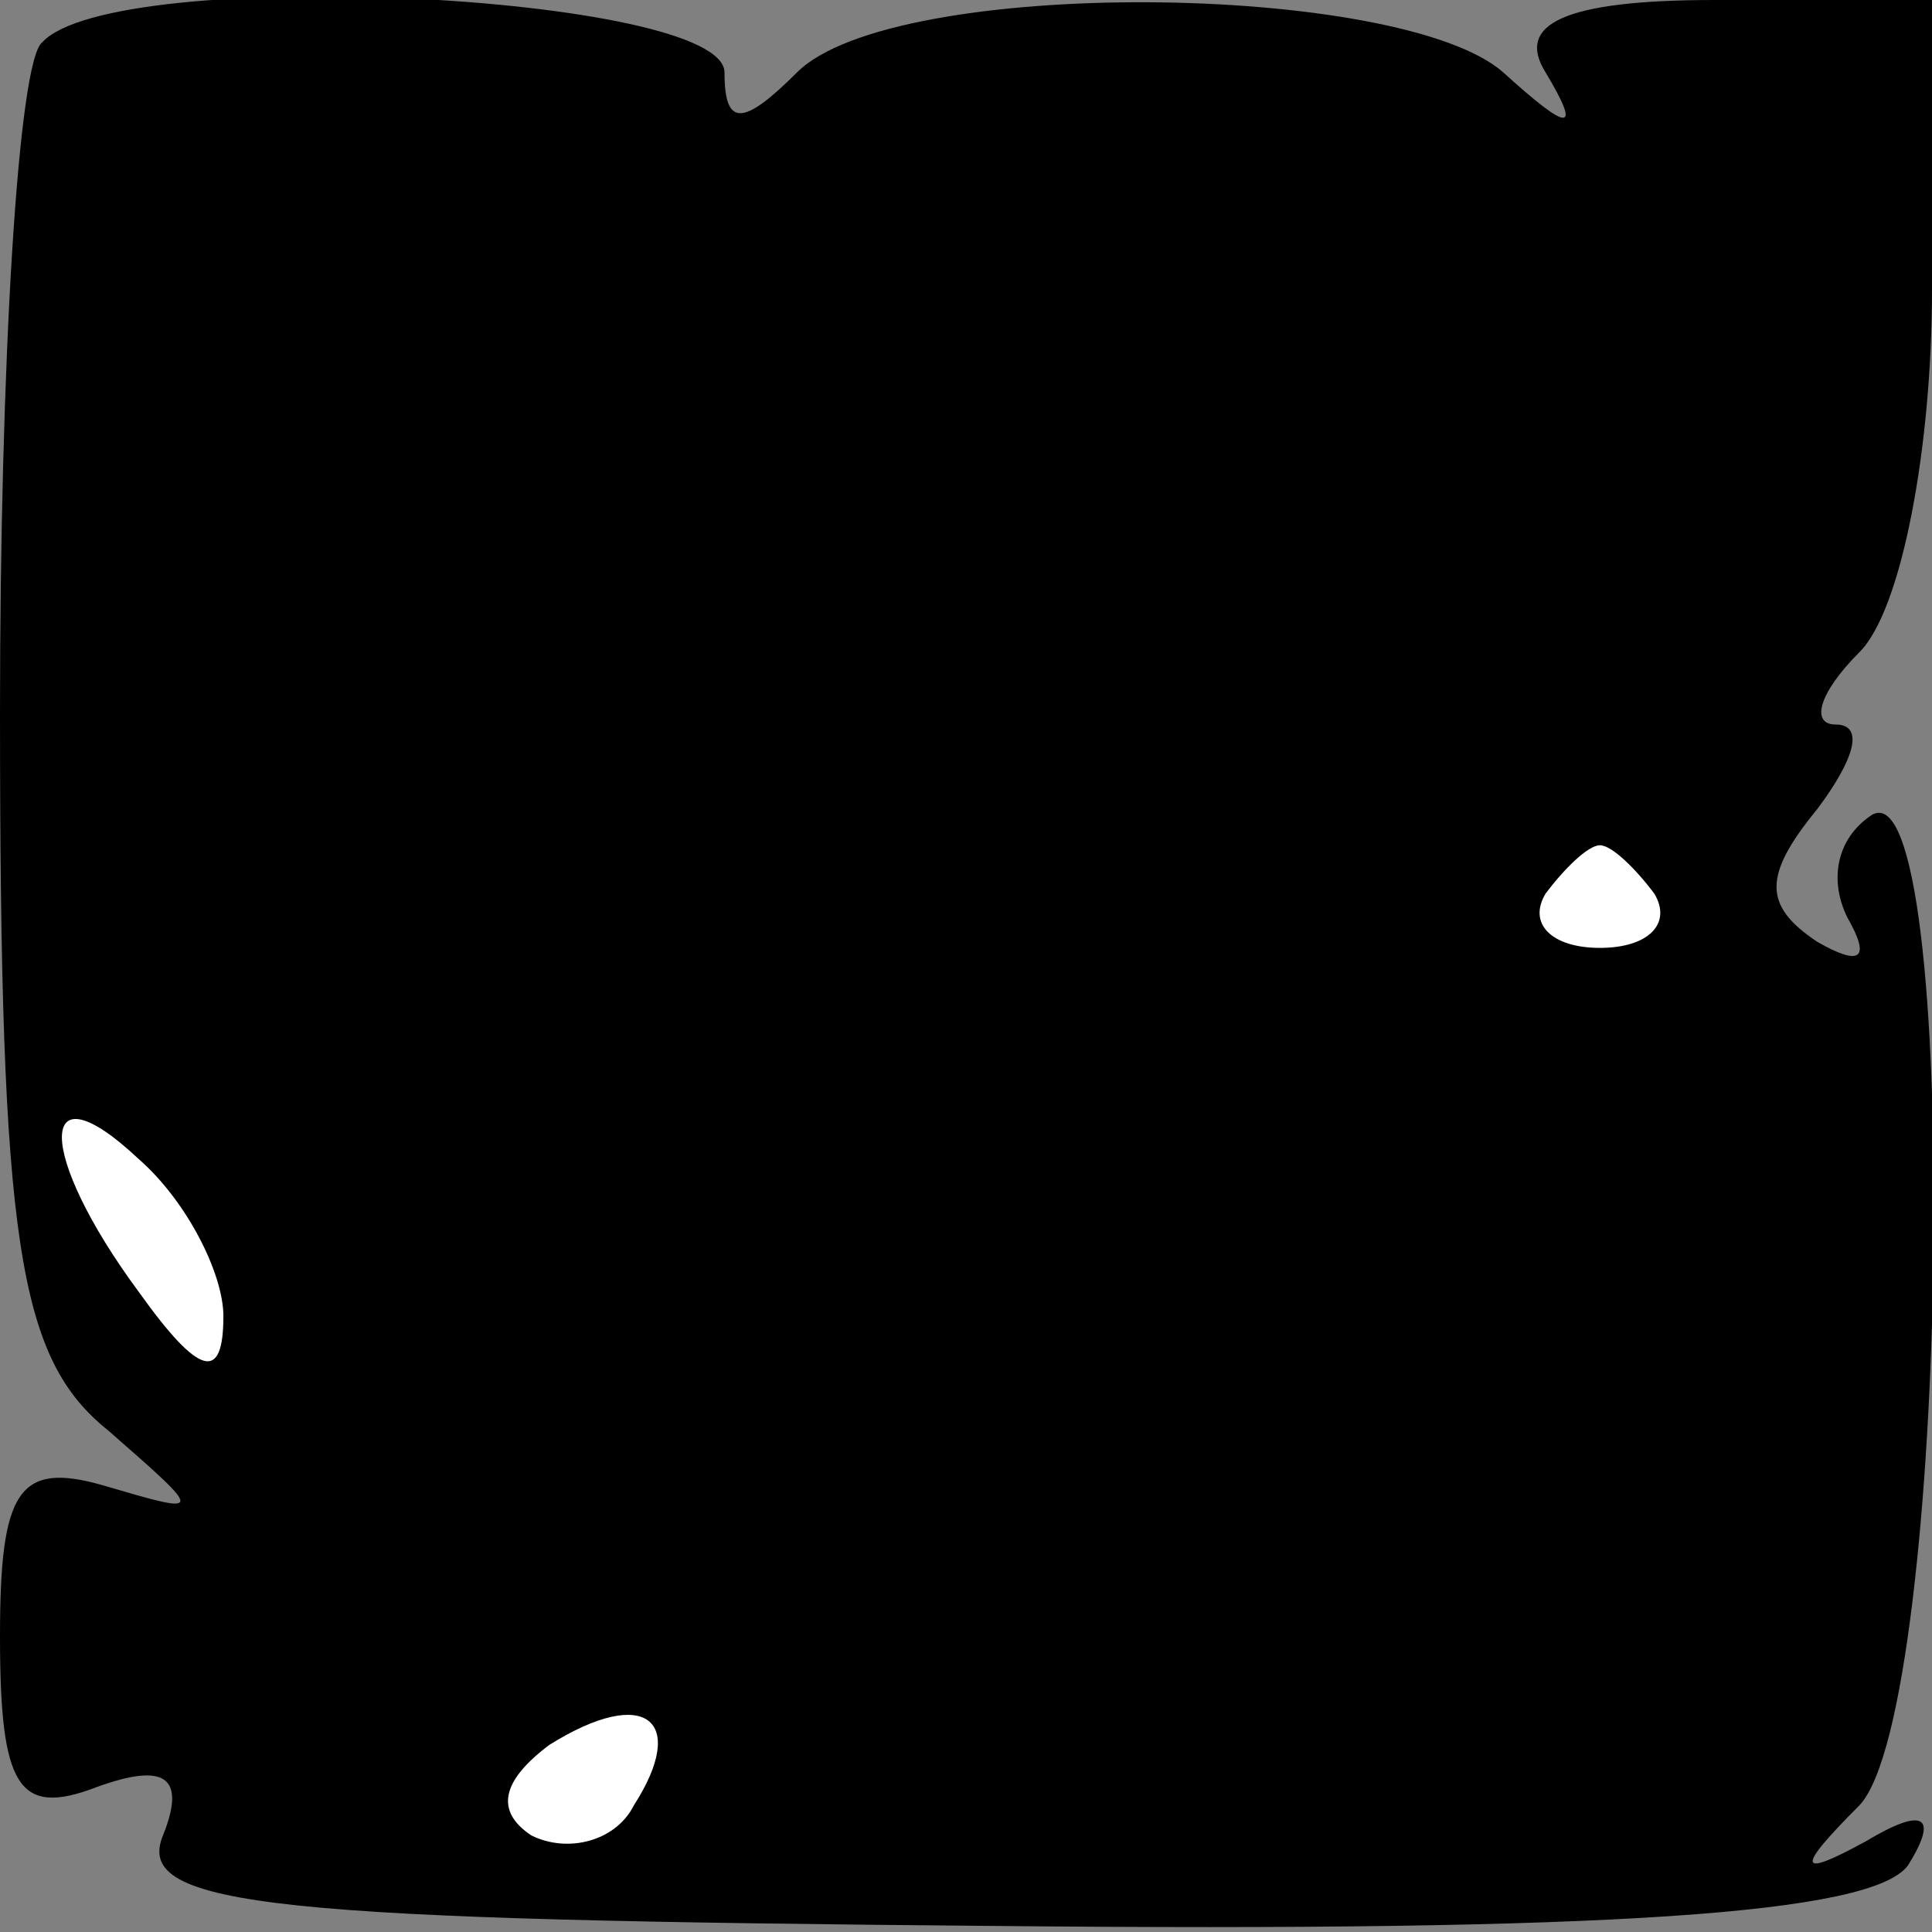 <?xml version="1.0" standalone="no"?>
<!DOCTYPE svg PUBLIC "-//W3C//DTD SVG 20010904//EN"
 "http://www.w3.org/TR/2001/REC-SVG-20010904/DTD/svg10.dtd">
<svg version="1.0" xmlns="http://www.w3.org/2000/svg"
 width="32pt" height="32pt" viewBox="0 0 32 32"
 preserveAspectRatio="xMidYMid meet">
<rect x="0" y="0" width="32" height="32" fill="#808080" stroke="none"/>
<g transform="translate(0,32) scale(0.1,-0.1)"
fill="#000000" stroke="none">
<path fill="#000000" stroke="none" d="M7 313 c-4 -3 -7 -53 -7 -111 0 -88 3
-107 18 -119 16 -14 16 -14 -1 -9 -14 4 -17 -1 -17 -25 0 -25 3 -30 16 -25 11
4 15 2 11 -8 -5 -12 19 -14 138 -15 102 -1 145 2 151 10 5 8 3 10 -7 4 -11 -6
-12 -5 -1 6 15 16 17 173 2 164 -6 -4 -7 -11 -4 -17 4 -7 2 -8 -5 -4 -9 6 -9
11 0 22 6 8 8 14 3 14 -4 0 -3 5 4 12 7 7 12 34 12 60 l0 48 -36 0 c-25 0 -33
-4 -28 -12 6 -10 4 -10 -7 0 -17 15 -101 16 -117 0 -9 -9 -12 -9 -12 0 0 13
-101 18 -113 5z"/>
<path fill="#ffffff" stroke="none" d="M274 172 c3 -5 -1 -9 -9 -9 -8 0 -12 4
-9 9 3 4 7 8 9 8 2 0 6 -4 9 -8z"/>
<path fill="#ffffff" stroke="none" d="M37 102 c0 -11 -4 -10 -14 4 -17 23
-17 38 0 22 8 -7 14 -19 14 -26z"/>
<path fill="#ffffff" stroke="none" d="M105 21 c-3 -6 -11 -8 -17 -5 -6 4 -5
9 3 15 16 10 23 4 14 -10z"/>
</g>
</svg>

